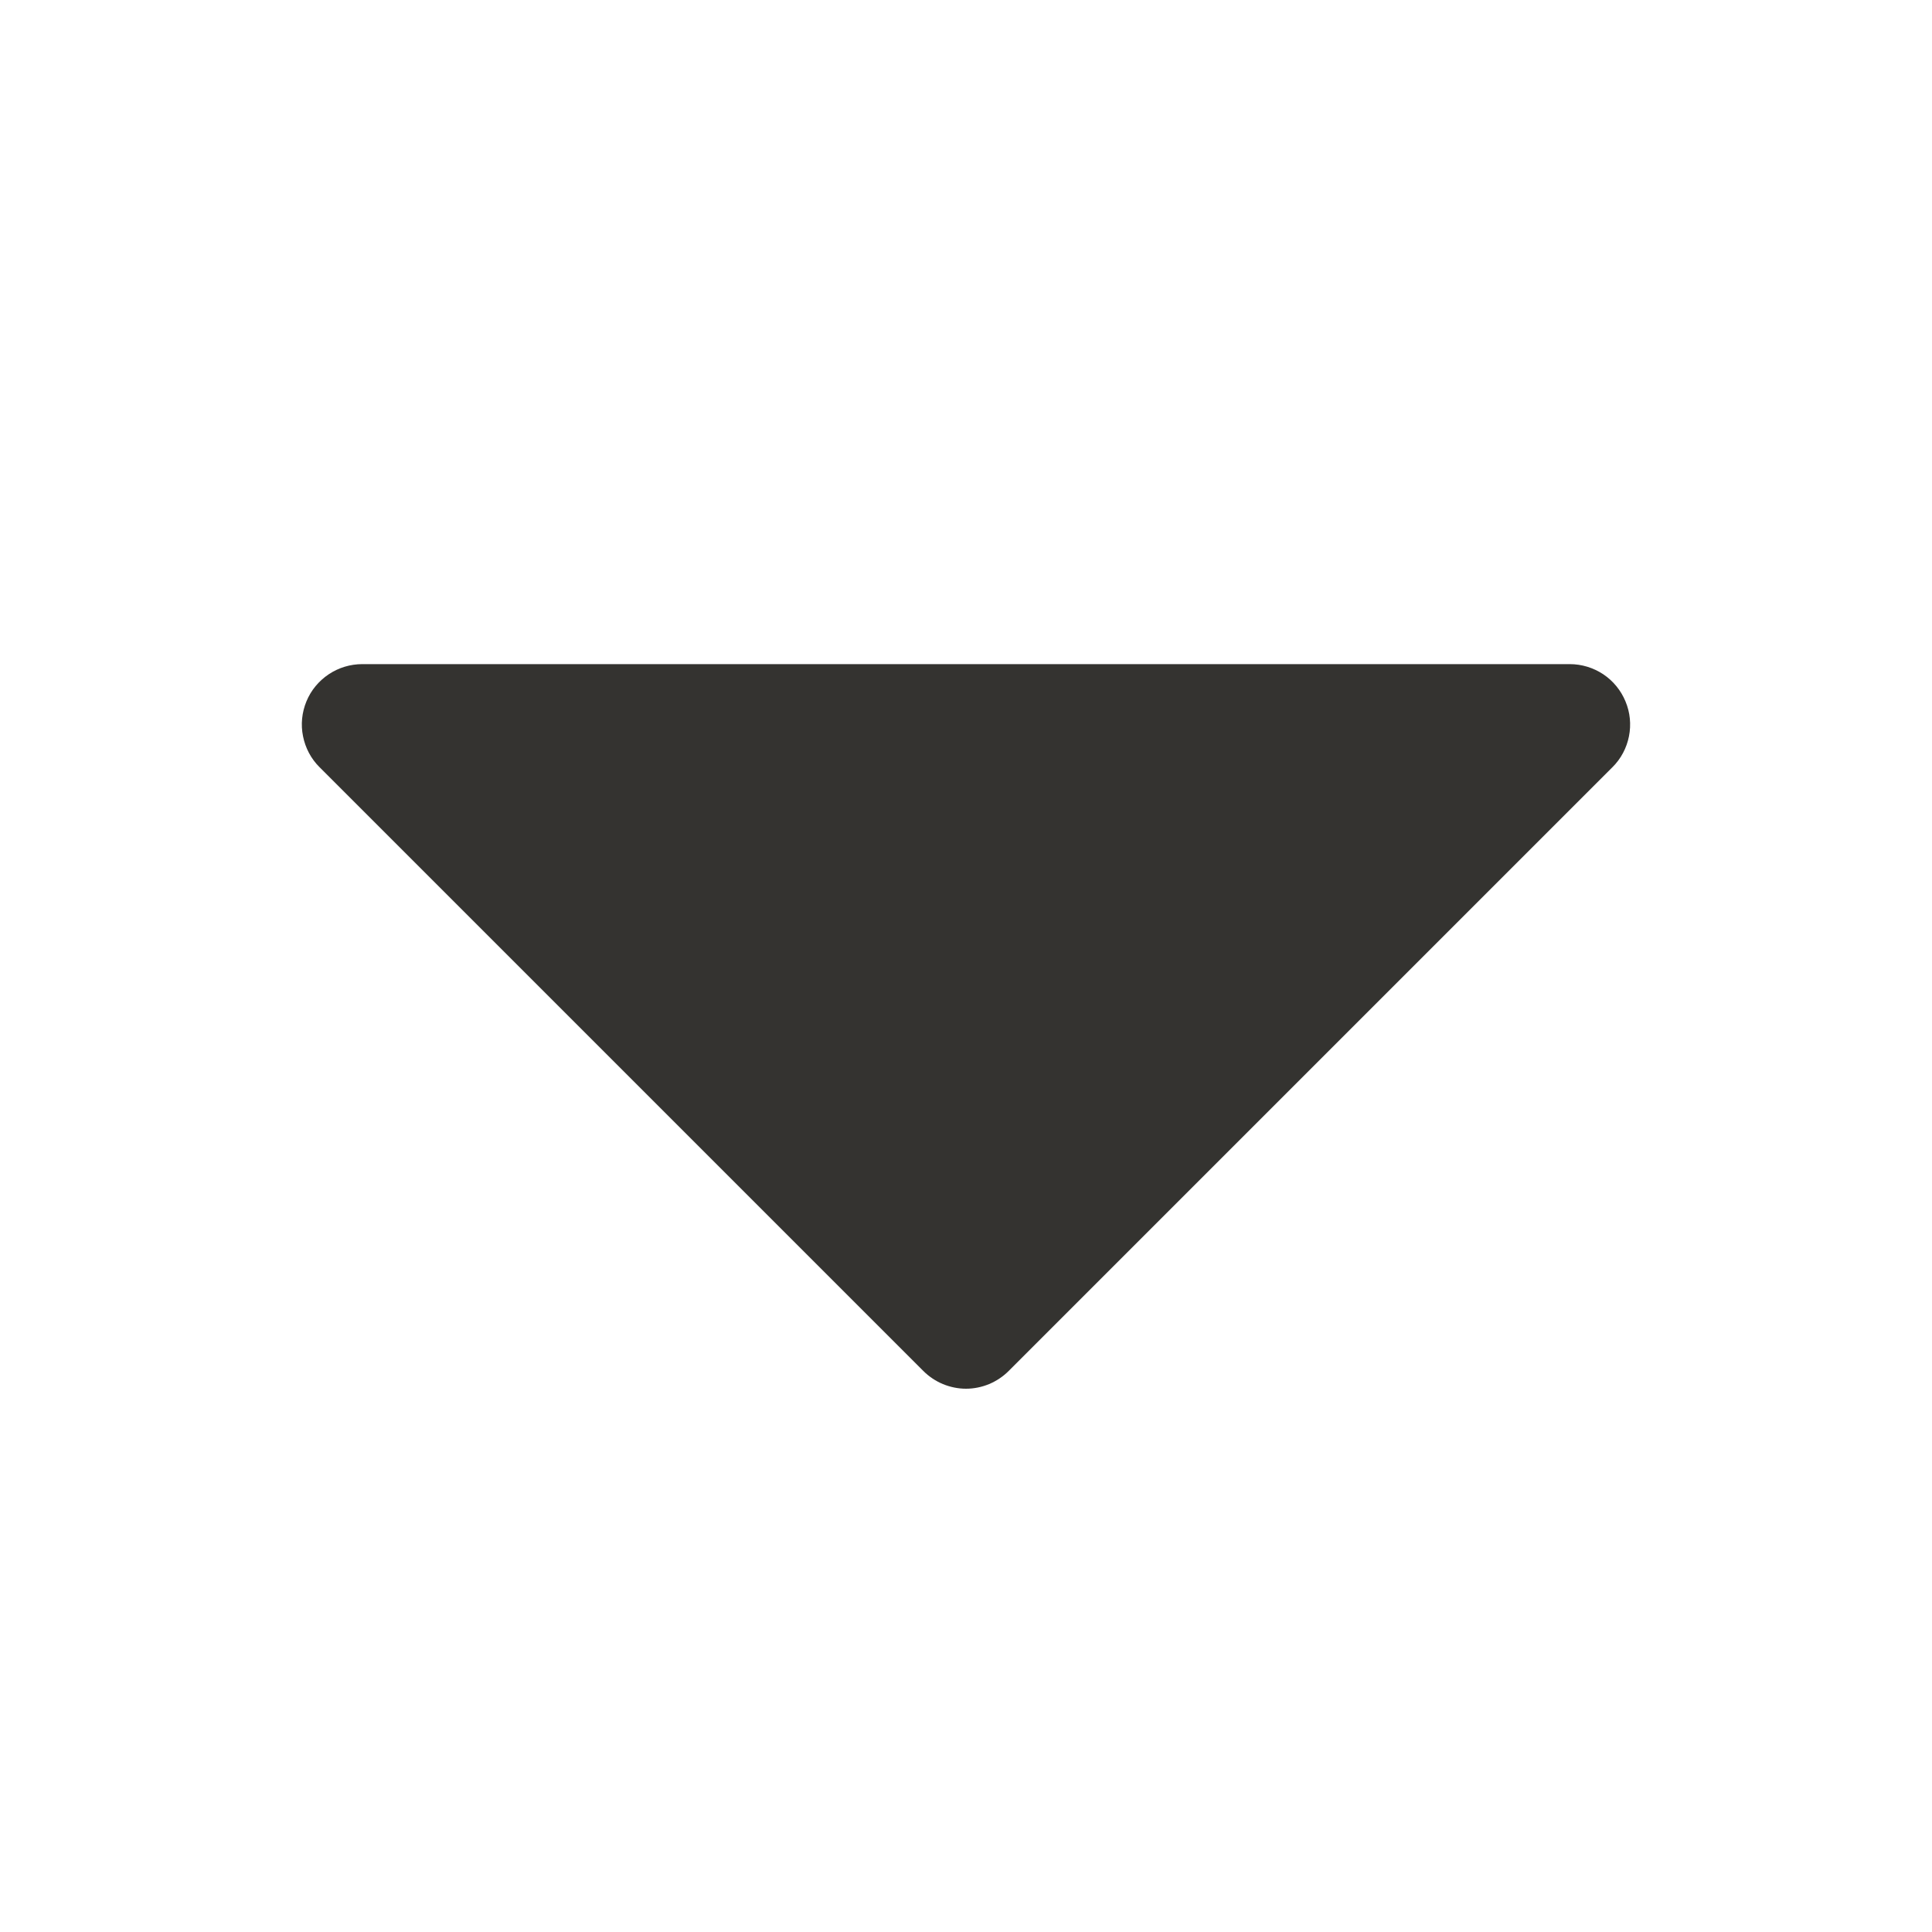 <svg width="20" height="20" viewBox="0 0 20 20" fill="none" xmlns="http://www.w3.org/2000/svg">
<path d="M16.827 7.261C16.78 7.147 16.7 7.049 16.597 6.98C16.494 6.912 16.374 6.875 16.25 6.875H3.75C3.626 6.875 3.505 6.912 3.403 6.98C3.3 7.049 3.219 7.146 3.172 7.261C3.125 7.375 3.112 7.501 3.137 7.622C3.161 7.743 3.22 7.855 3.308 7.942L9.558 14.192C9.616 14.25 9.685 14.296 9.761 14.328C9.837 14.359 9.918 14.376 10 14.376C10.082 14.376 10.164 14.359 10.239 14.328C10.315 14.296 10.384 14.25 10.442 14.192L16.692 7.942C16.78 7.855 16.839 7.743 16.863 7.622C16.887 7.501 16.875 7.375 16.827 7.261Z" fill="#343330"/>
</svg>

